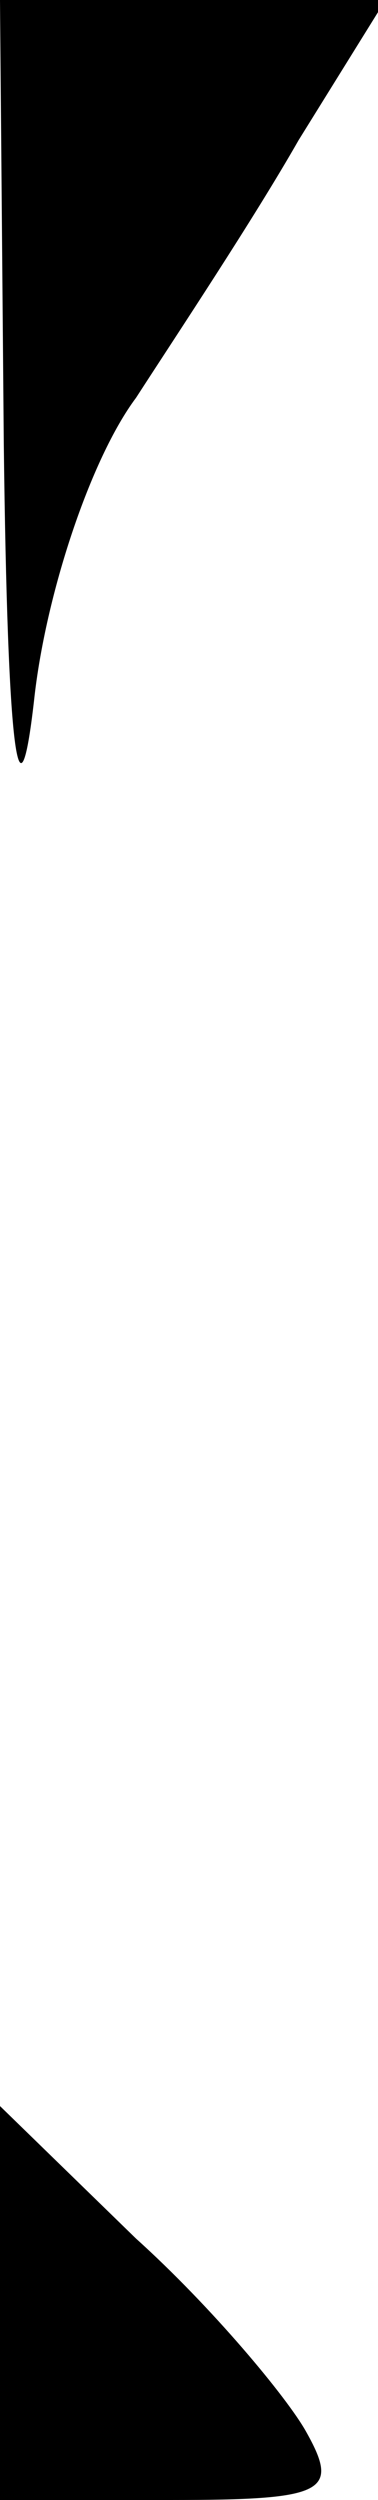 <?xml version="1.0" standalone="no"?>
<!DOCTYPE svg PUBLIC "-//W3C//DTD SVG 20010904//EN"
 "http://www.w3.org/TR/2001/REC-SVG-20010904/DTD/svg10.dtd">
<svg version="1.0" xmlns="http://www.w3.org/2000/svg"
 width="10pt" height="66pt" viewBox="0 0 10 66"
 preserveAspectRatio="xMidYMid meet">
<g transform="translate(0,66) scale(0.1,-0.1)"
fill="#000000" stroke="none">
<path fill="#000000" stroke="none" d="M1 543 c1 -83 4 -103 8 -68 3 28 15 64
27 80 11 17 31 47 43 68 l23 37 -51 0 -51 0 1 -117z"/>
<path fill="#000000" stroke="none" d="M0 52 l0 -52 45 0 c41 0 45 2 36 18 -5
9 -25 33 -45 51 l-36 35 0 -52z"/>
</g>
</svg>
